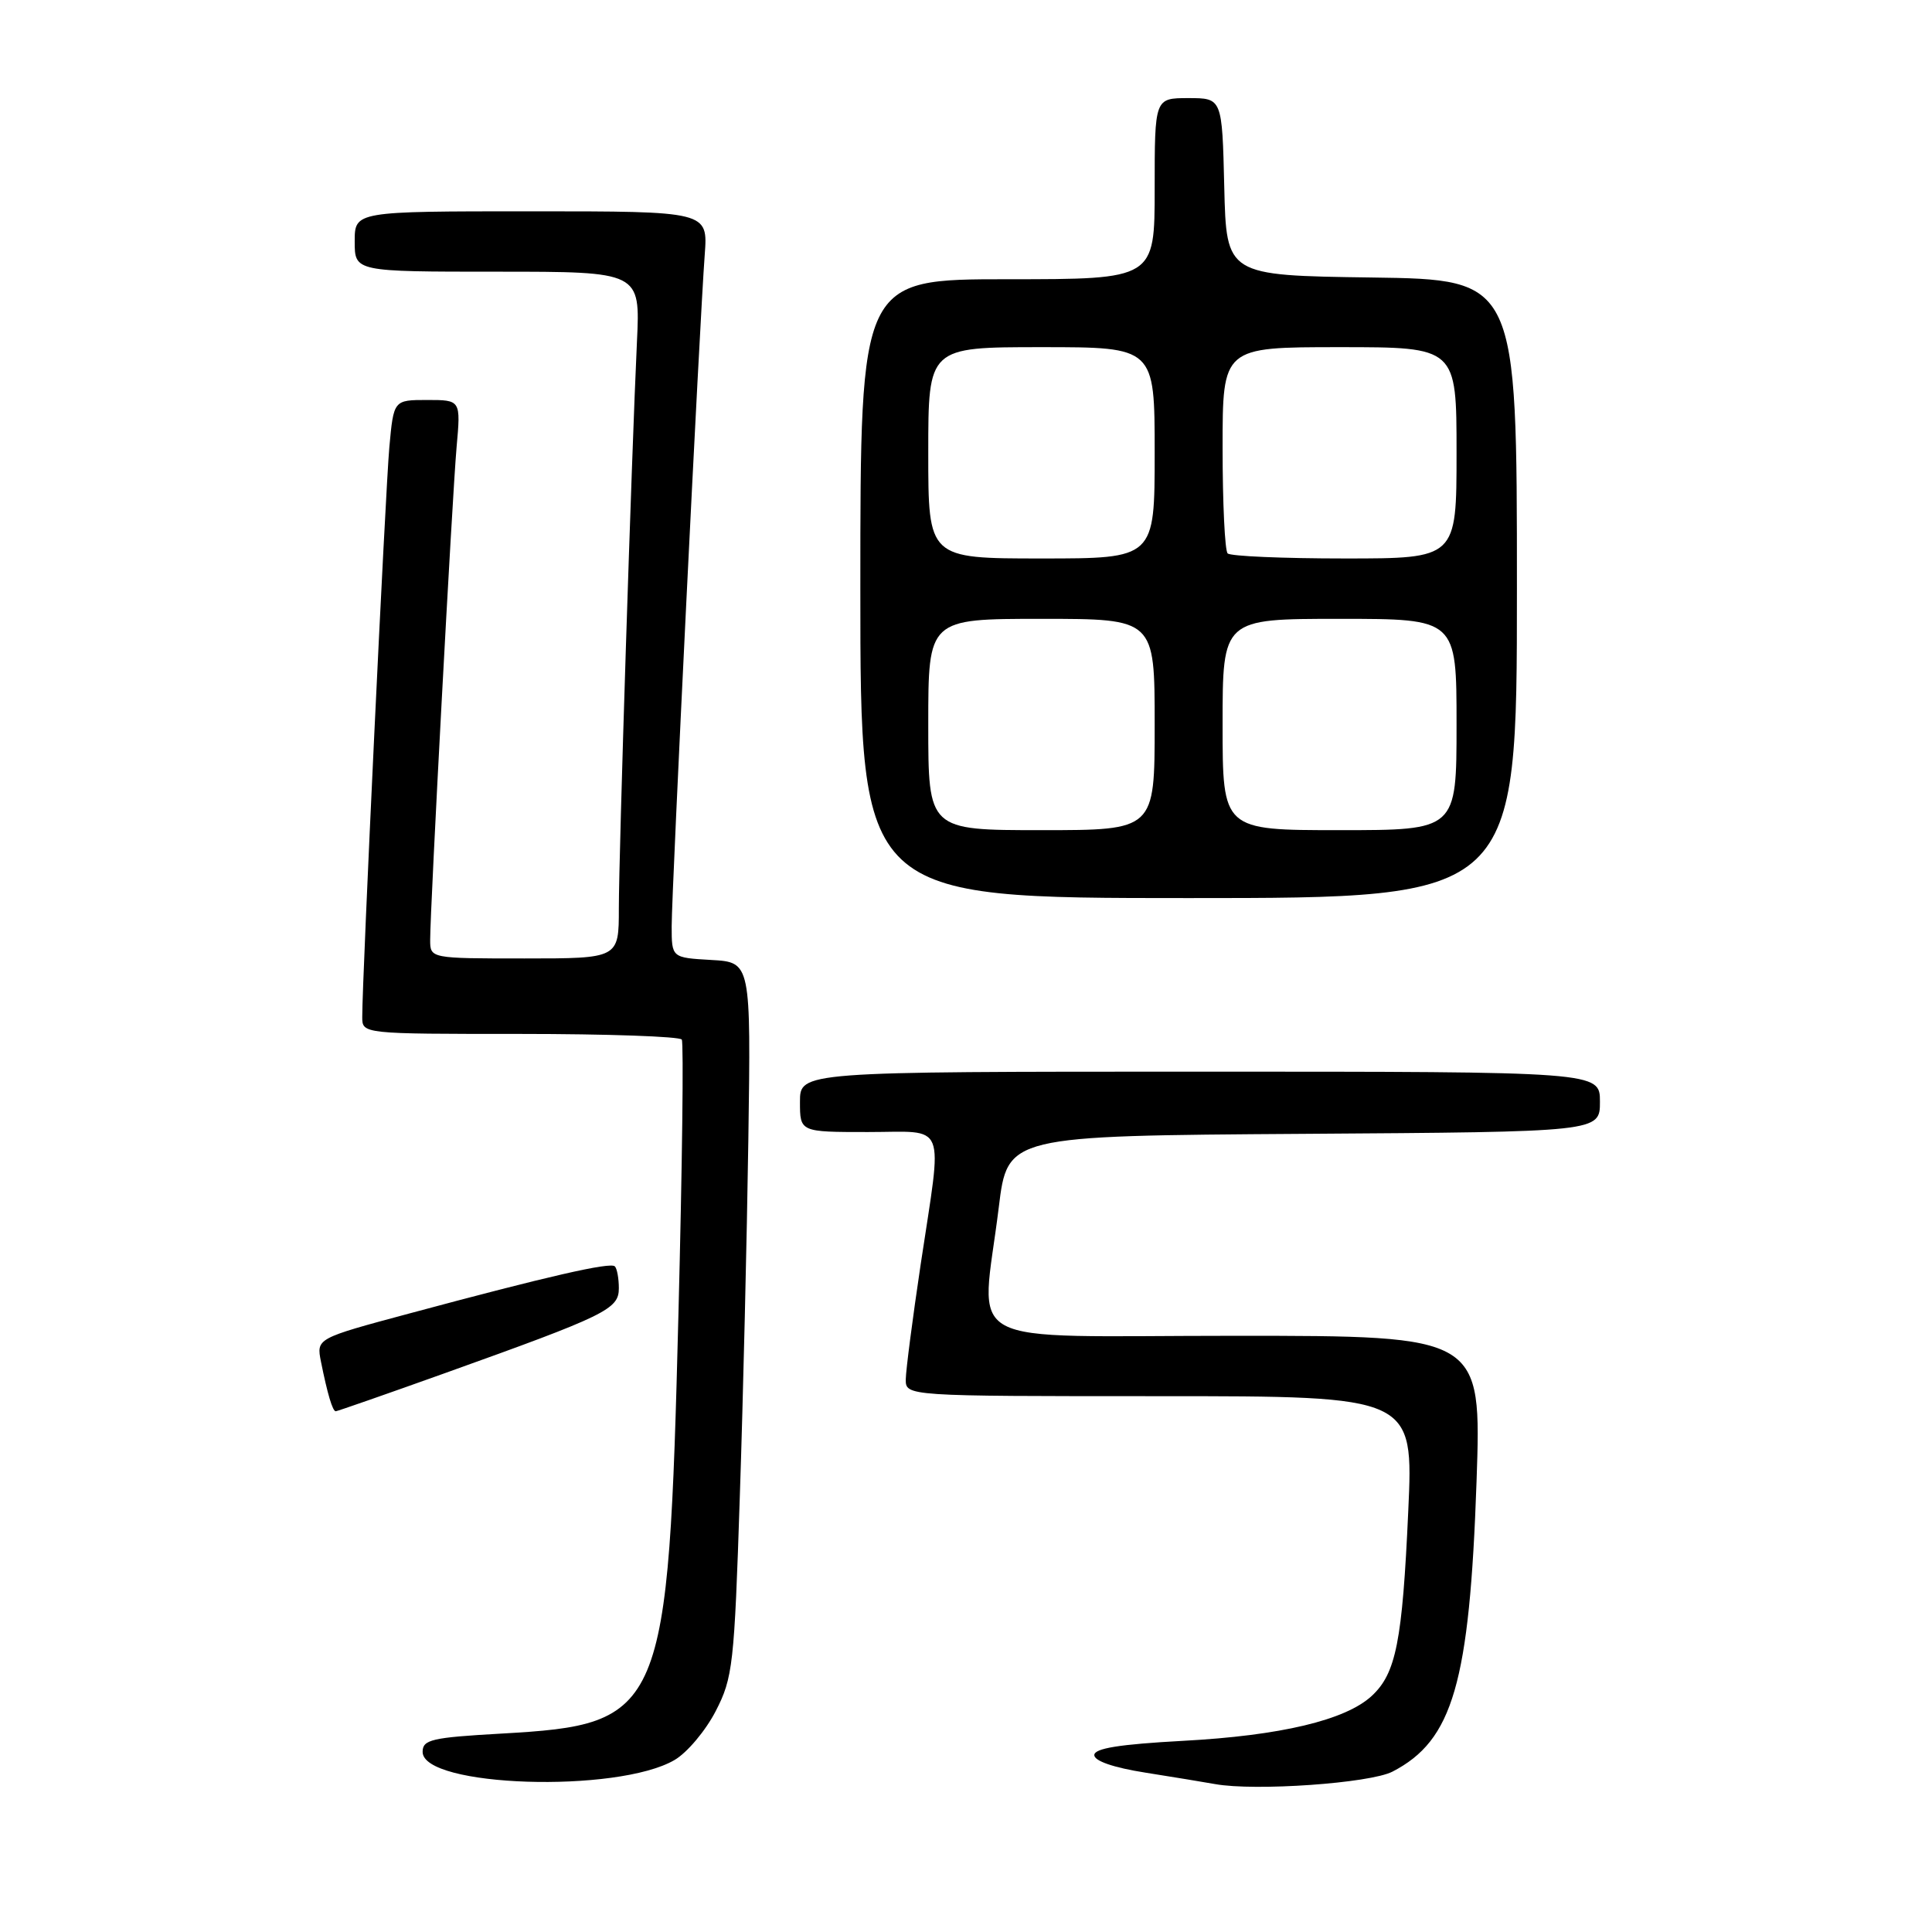 <?xml version="1.0" encoding="UTF-8" standalone="no"?>
<!DOCTYPE svg PUBLIC "-//W3C//DTD SVG 1.1//EN" "http://www.w3.org/Graphics/SVG/1.1/DTD/svg11.dtd" >
<svg xmlns="http://www.w3.org/2000/svg" xmlns:xlink="http://www.w3.org/1999/xlink" version="1.1" viewBox="0 0 256 256">
 <g >
 <path fill="currentColor"
d=" M 89.38 233.21 C 91.05 232.24 93.50 229.32 94.83 226.74 C 97.11 222.32 97.30 220.63 98.03 198.27 C 98.47 185.20 98.97 163.93 99.16 151.00 C 99.50 127.50 99.50 127.50 94.25 127.20 C 89.00 126.90 89.00 126.90 89.00 122.73 C 89.00 118.04 92.71 42.66 93.38 33.75 C 93.81 28.00 93.81 28.00 70.41 28.00 C 47.00 28.00 47.00 28.00 47.00 32.00 C 47.00 36.00 47.00 36.00 65.92 36.00 C 84.84 36.00 84.84 36.00 84.40 45.25 C 83.69 60.31 82.00 113.19 82.00 120.37 C 82.00 127.00 82.00 127.00 69.50 127.00 C 57.00 127.00 57.00 127.00 57.00 124.53 C 57.00 120.29 59.92 65.84 60.50 59.25 C 61.06 53.00 61.06 53.00 56.61 53.00 C 52.16 53.00 52.16 53.00 51.59 59.25 C 51.07 65.02 47.99 129.64 48.00 134.75 C 48.00 137.00 48.00 137.00 68.94 137.00 C 80.46 137.00 90.09 137.34 90.34 137.75 C 90.60 138.16 90.40 154.47 89.90 174.00 C 88.55 227.17 87.99 228.49 66.43 229.71 C 57.20 230.23 56.00 230.51 56.00 232.13 C 56.00 236.80 81.80 237.64 89.38 233.21 Z  M 184.51 234.75 C 192.52 230.61 194.72 223.03 195.65 196.31 C 196.31 177.00 196.31 177.00 163.66 177.00 C 126.36 177.00 130.01 178.98 132.34 160.00 C 133.50 150.50 133.50 150.50 172.75 150.24 C 212.00 149.98 212.00 149.98 212.00 145.99 C 212.00 142.00 212.00 142.00 159.00 142.00 C 106.00 142.00 106.00 142.00 106.00 146.00 C 106.00 150.00 106.00 150.00 115.00 150.00 C 125.61 150.00 124.90 148.22 122.00 167.50 C 120.93 174.65 120.04 181.51 120.02 182.75 C 120.00 185.00 120.00 185.00 153.65 185.00 C 187.30 185.00 187.30 185.00 186.60 200.25 C 185.82 217.52 184.98 221.74 181.76 224.72 C 178.29 227.93 169.68 229.98 156.75 230.67 C 148.32 231.13 145.00 231.66 145.00 232.56 C 145.00 233.34 147.56 234.22 151.75 234.88 C 155.46 235.47 159.62 236.15 161.00 236.40 C 166.30 237.36 181.53 236.29 184.51 234.75 Z  M 59.01 181.93 C 80.33 174.29 82.00 173.48 82.00 170.70 C 82.00 169.40 81.76 168.09 81.47 167.80 C 80.88 167.21 72.57 169.11 54.21 174.05 C 41.92 177.35 41.92 177.35 42.53 180.43 C 43.39 184.71 44.07 187.00 44.49 187.00 C 44.68 187.00 51.22 184.72 59.01 181.93 Z  M 201.00 78.02 C 201.00 37.04 201.00 37.04 181.75 36.77 C 162.50 36.50 162.50 36.50 162.22 24.75 C 161.94 13.00 161.94 13.00 157.47 13.00 C 153.00 13.00 153.00 13.00 153.00 25.00 C 153.00 37.00 153.00 37.00 133.50 37.00 C 114.00 37.00 114.00 37.00 114.00 78.00 C 114.00 119.00 114.00 119.00 157.50 119.00 C 201.00 119.00 201.00 119.00 201.00 78.02 Z  M 123.00 96.00 C 123.00 82.00 123.00 82.00 138.00 82.00 C 153.00 82.00 153.00 82.00 153.00 96.00 C 153.00 110.00 153.00 110.00 138.00 110.00 C 123.00 110.00 123.00 110.00 123.00 96.00 Z  M 162.00 96.00 C 162.00 82.00 162.00 82.00 177.50 82.00 C 193.00 82.00 193.00 82.00 193.00 96.00 C 193.00 110.00 193.00 110.00 177.50 110.00 C 162.00 110.00 162.00 110.00 162.00 96.00 Z  M 123.00 60.00 C 123.00 46.00 123.00 46.00 138.00 46.00 C 153.00 46.00 153.00 46.00 153.00 60.00 C 153.00 74.00 153.00 74.00 138.00 74.00 C 123.00 74.00 123.00 74.00 123.00 60.00 Z  M 162.67 73.33 C 162.30 72.97 162.00 66.67 162.00 59.33 C 162.00 46.00 162.00 46.00 177.50 46.00 C 193.00 46.00 193.00 46.00 193.00 60.00 C 193.00 74.00 193.00 74.00 178.17 74.00 C 170.01 74.00 163.03 73.70 162.67 73.33 Z "/>
</g>
</svg>